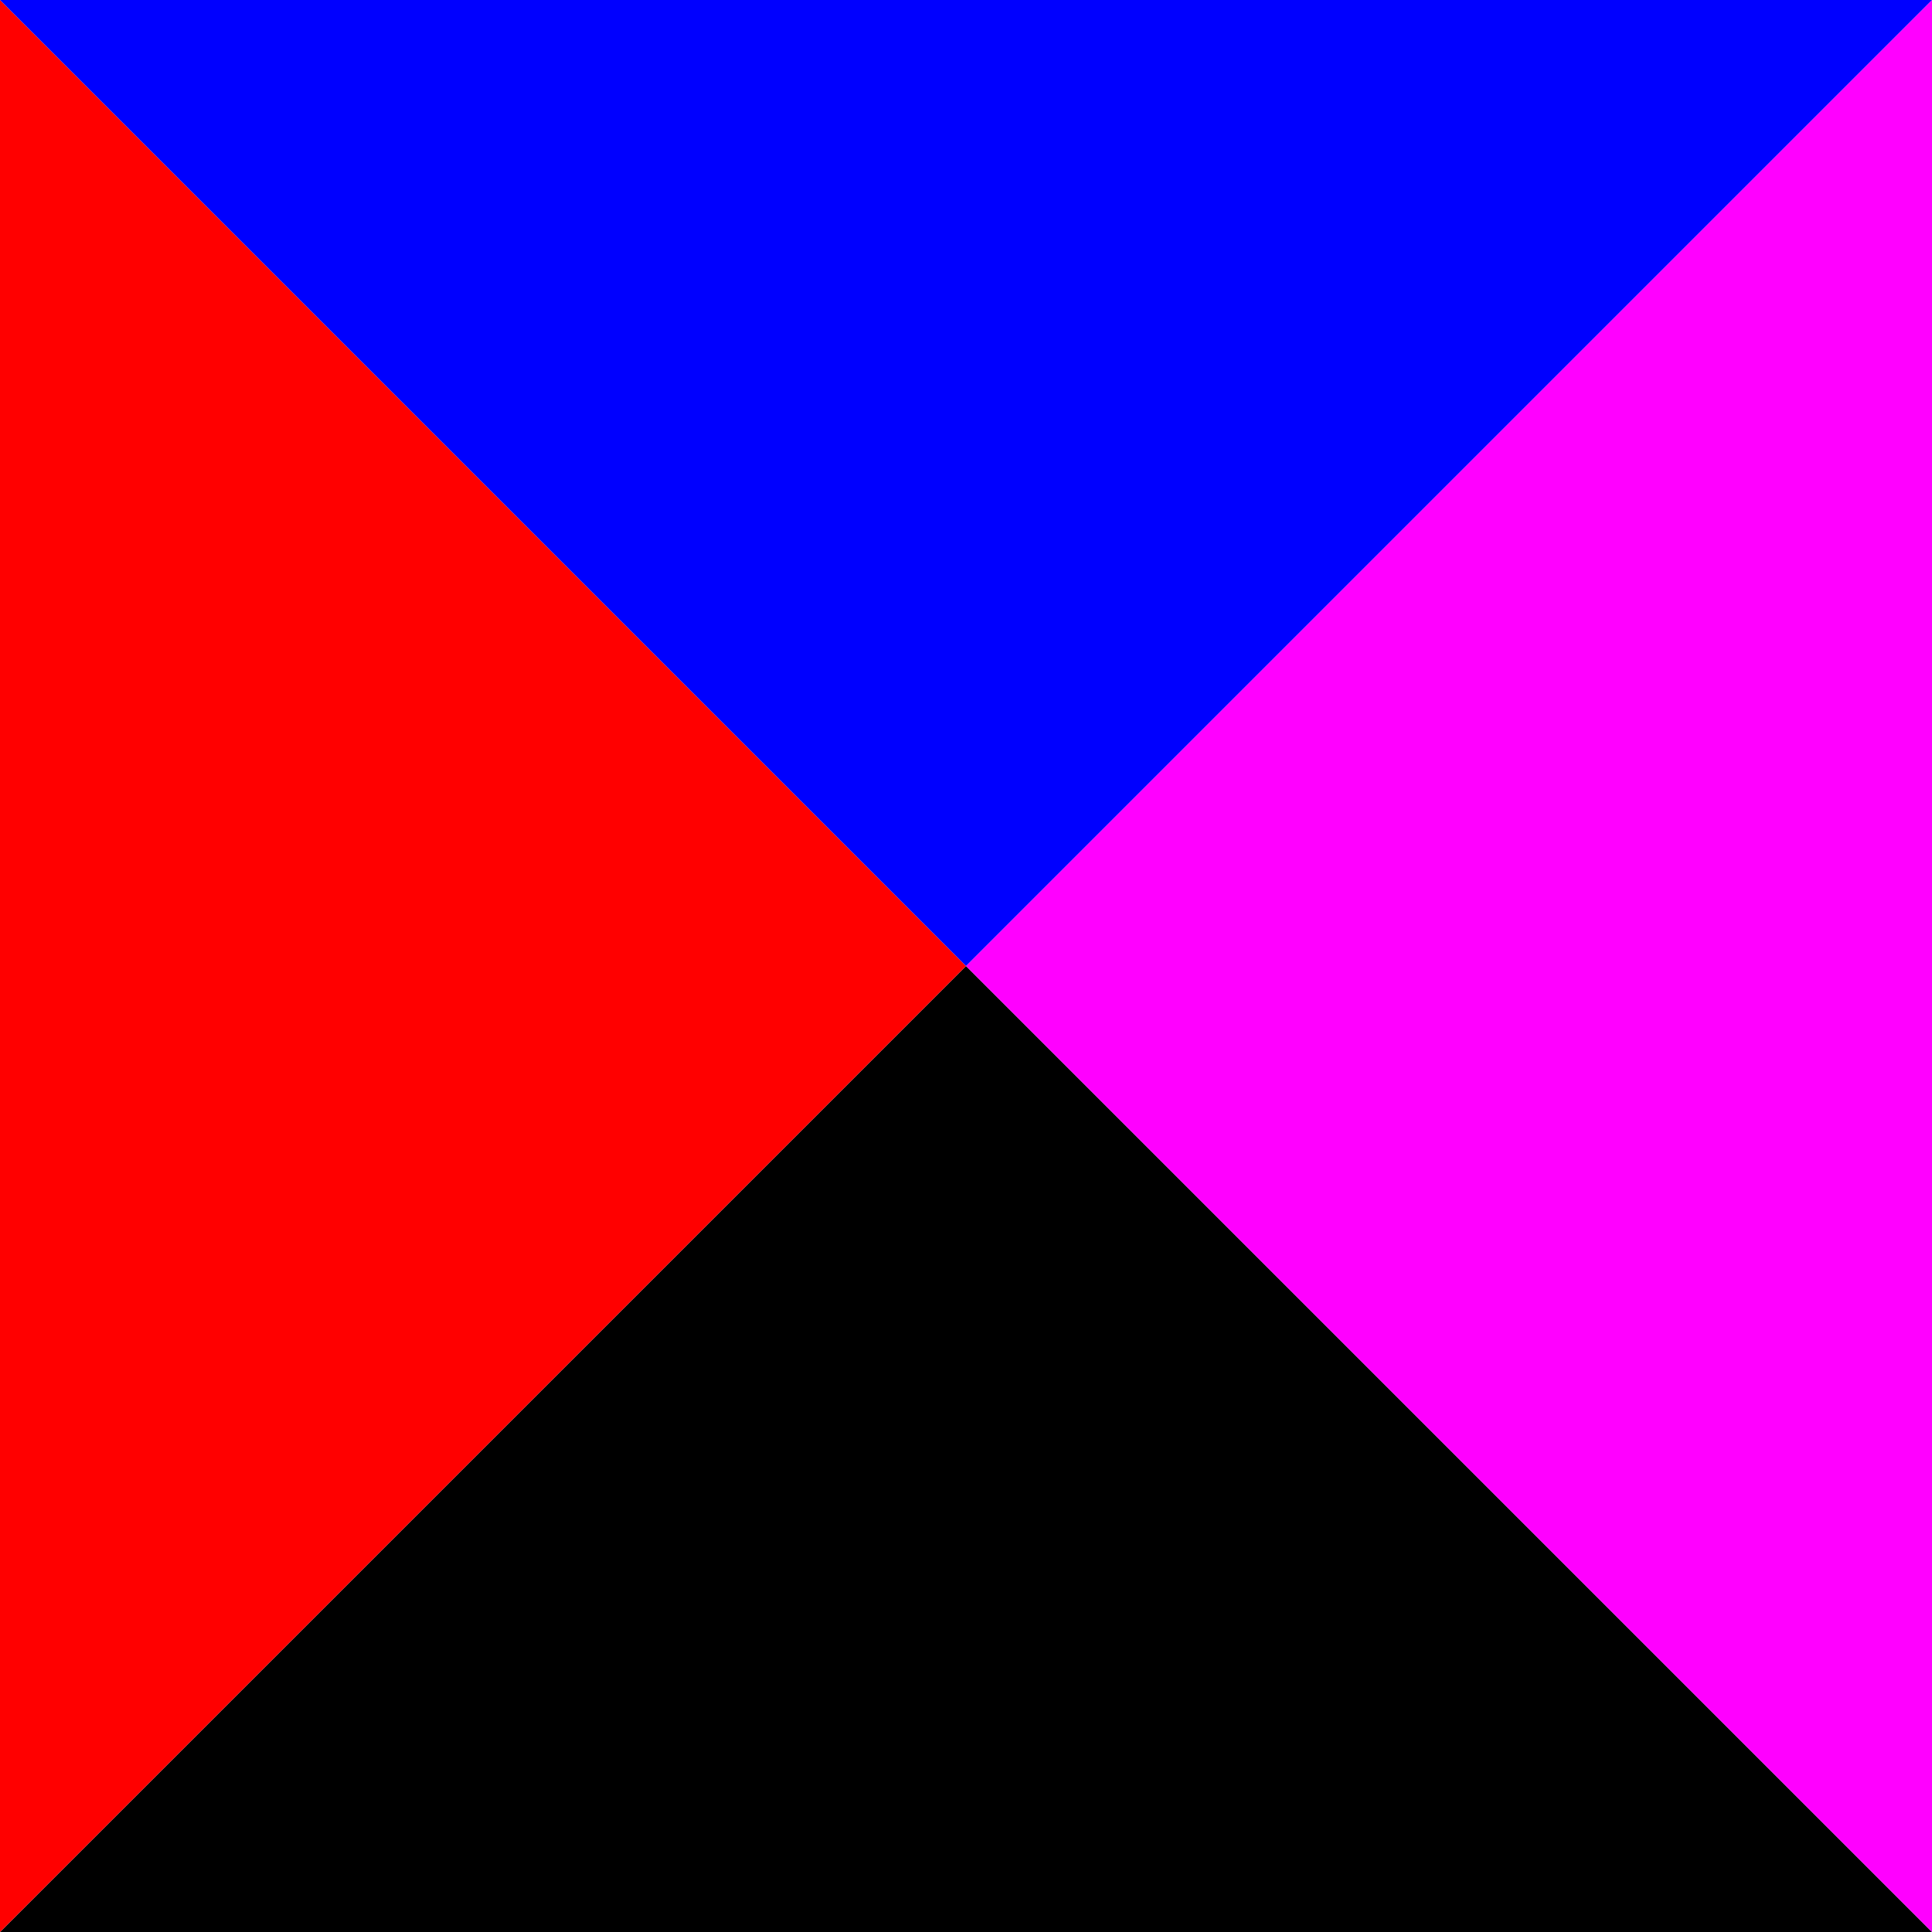 <?xml version="1.0" encoding="UTF-8" standalone="no"?>
<!-- Created with Inkscape (http://www.inkscape.org/) -->

<svg
   xmlns:dc="http://purl.org/dc/elements/1.1/"
   xmlns:cc="http://creativecommons.org/ns#"
   xmlns:rdf="http://www.w3.org/1999/02/22-rdf-syntax-ns#"
   xmlns:svg="http://www.w3.org/2000/svg"
   xmlns="http://www.w3.org/2000/svg"
   xmlns:sodipodi="http://sodipodi.sourceforge.net/DTD/sodipodi-0.dtd"
   xmlns:inkscape="http://www.inkscape.org/namespaces/inkscape"
   width="108"
   height="108"
   id="svg4152"
   version="1.1"
   inkscape:version="0.92.2 2405546, 2018-03-11"
   viewBox="0 0 108 108"
   sodipodi:docname="ic_launcher_background.svg">
  <defs
     id="defs4154" />
  <sodipodi:namedview
     id="base"
     pagecolor="#ffffff"
     bordercolor="#666666"
     borderopacity="1.0"
     inkscape:pageopacity="0.0"
     inkscape:pageshadow="2"
     inkscape:zoom="2.40625"
     inkscape:cx="29.478213"
     inkscape:cy="48.094474"
     inkscape:current-layer="layer1"
     showgrid="true"
     inkscape:grid-bbox="true"
     inkscape:document-units="px"
     showguides="false"
     inkscape:window-width="1918"
     inkscape:window-height="692"
     inkscape:window-x="1920"
     inkscape:window-y="20"
     inkscape:window-maximized="0" />
  <g
     id="layer1"
     inkscape:label="Layer 1"
     inkscape:groupmode="layer"
     transform="translate(0,60)">
    <path
       style="fill:#000000;fill-opacity:1;stroke-width:0.562"
       d="M 54 54 C 36 72 18 90 0 108 L 54 108 L 108 108 C 90 90 72 72 54 54 z "
       transform="translate(0,-60)"
       id="rect4157-5-4" />
    <path
       style="fill:#ff0000;fill-opacity:1;stroke-width:0.562"
       d="M 0 0 L 0 54 L 0 108 C 18 90 36 72 54 54 C 36 36 18 18 0 0 z "
       transform="translate(0,-60)"
       id="rect4157-0-3-4" />
    <path
       style="fill:#ff00ff;fill-opacity:1;stroke-width:0.562"
       d="M 108 0 C 90 18 72 36 54 54 C 72 72 90 90 108 108 L 108 54 L 108 0 z "
       transform="translate(0,-60)"
       id="rect4157-0-7-7-5" />
    <path
       style="fill:#0000ff;fill-opacity:1;stroke-width:0.562"
       d="M 0 0 C 18 18 36 36 54 54 C 72 36 90 18 108 0 L 54 0 L 0 0 z "
       transform="translate(0,-60)"
       id="rect4157-0-8" />
  </g>
</svg>
